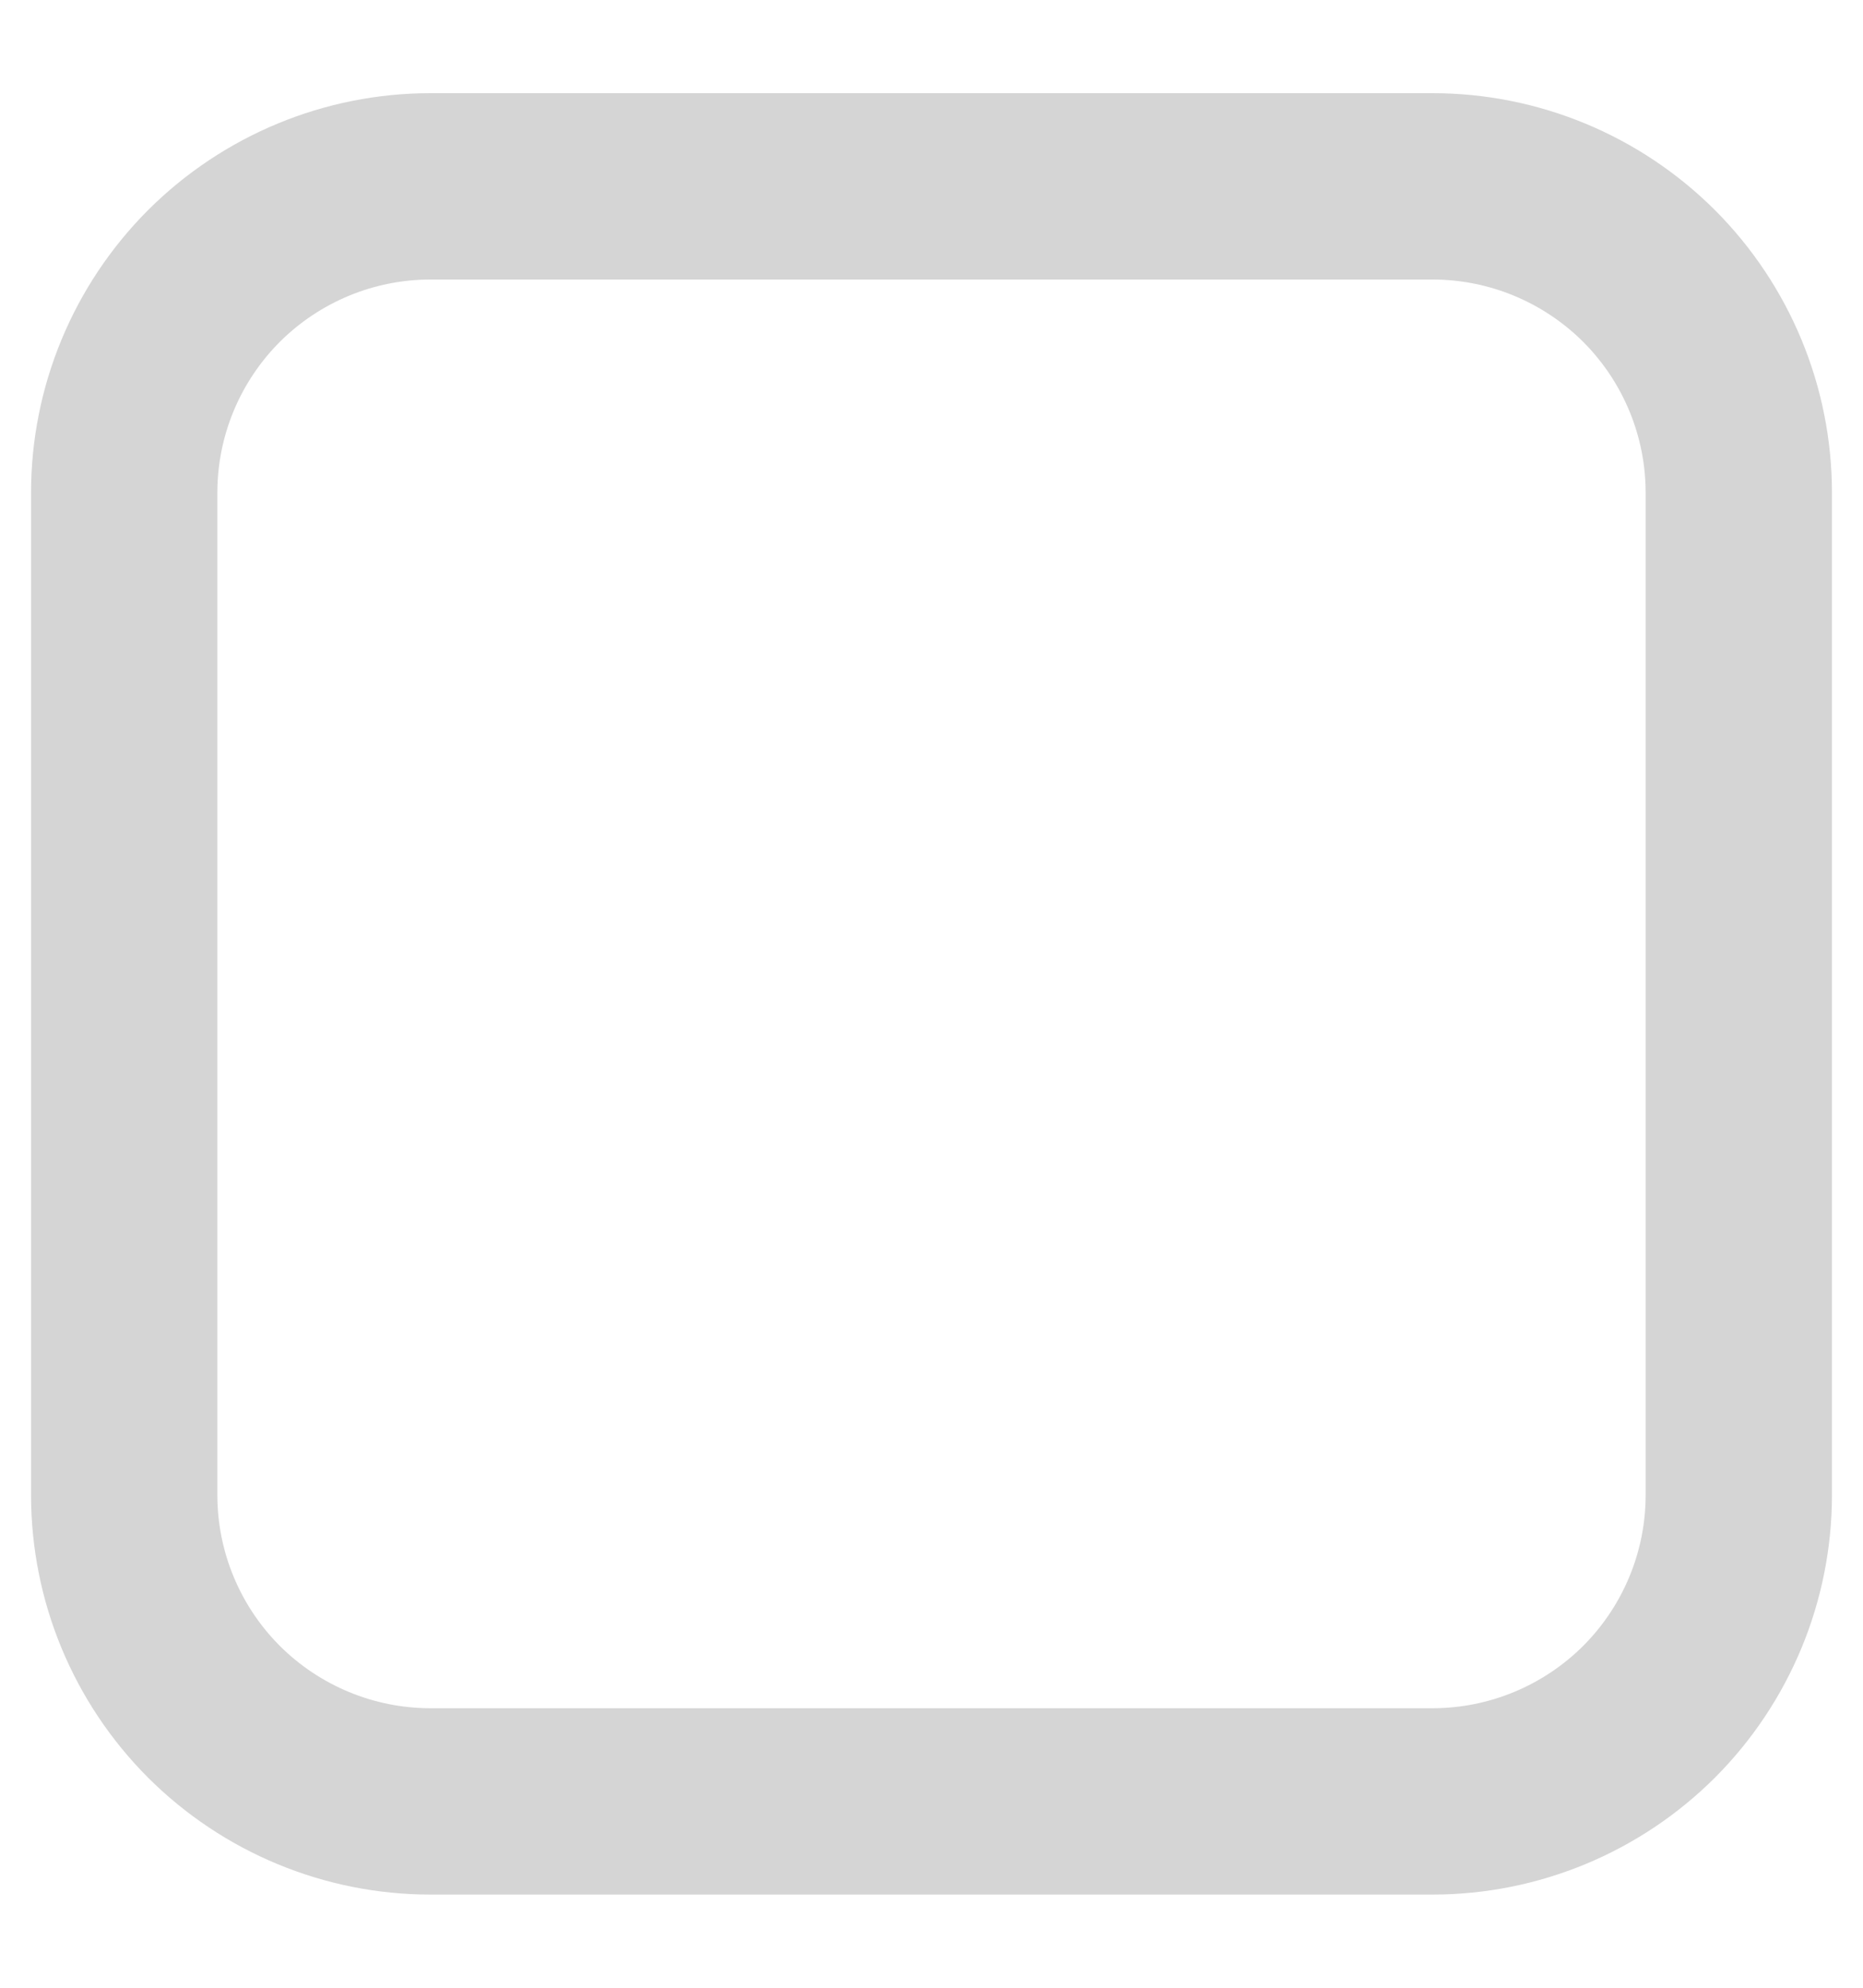 <svg width="15" height="16" viewBox="0 0 15 16" fill="none" xmlns="http://www.w3.org/2000/svg">
<path d="M11.534 1.5H3.466C2.812 1.5 2.185 1.76 1.722 2.222C1.26 2.685 1 3.312 1 3.966V12.034C1 12.688 1.26 13.315 1.722 13.778C2.185 14.24 2.812 14.5 3.466 14.5H11.534C12.188 14.5 12.815 14.24 13.278 13.778C13.74 13.315 14 12.688 14 12.034V3.966C14 3.312 13.74 2.685 13.278 2.222C12.815 1.76 12.188 1.5 11.534 1.5Z" stroke="#D5D5D5" stroke-width="1.5"/>
</svg>
